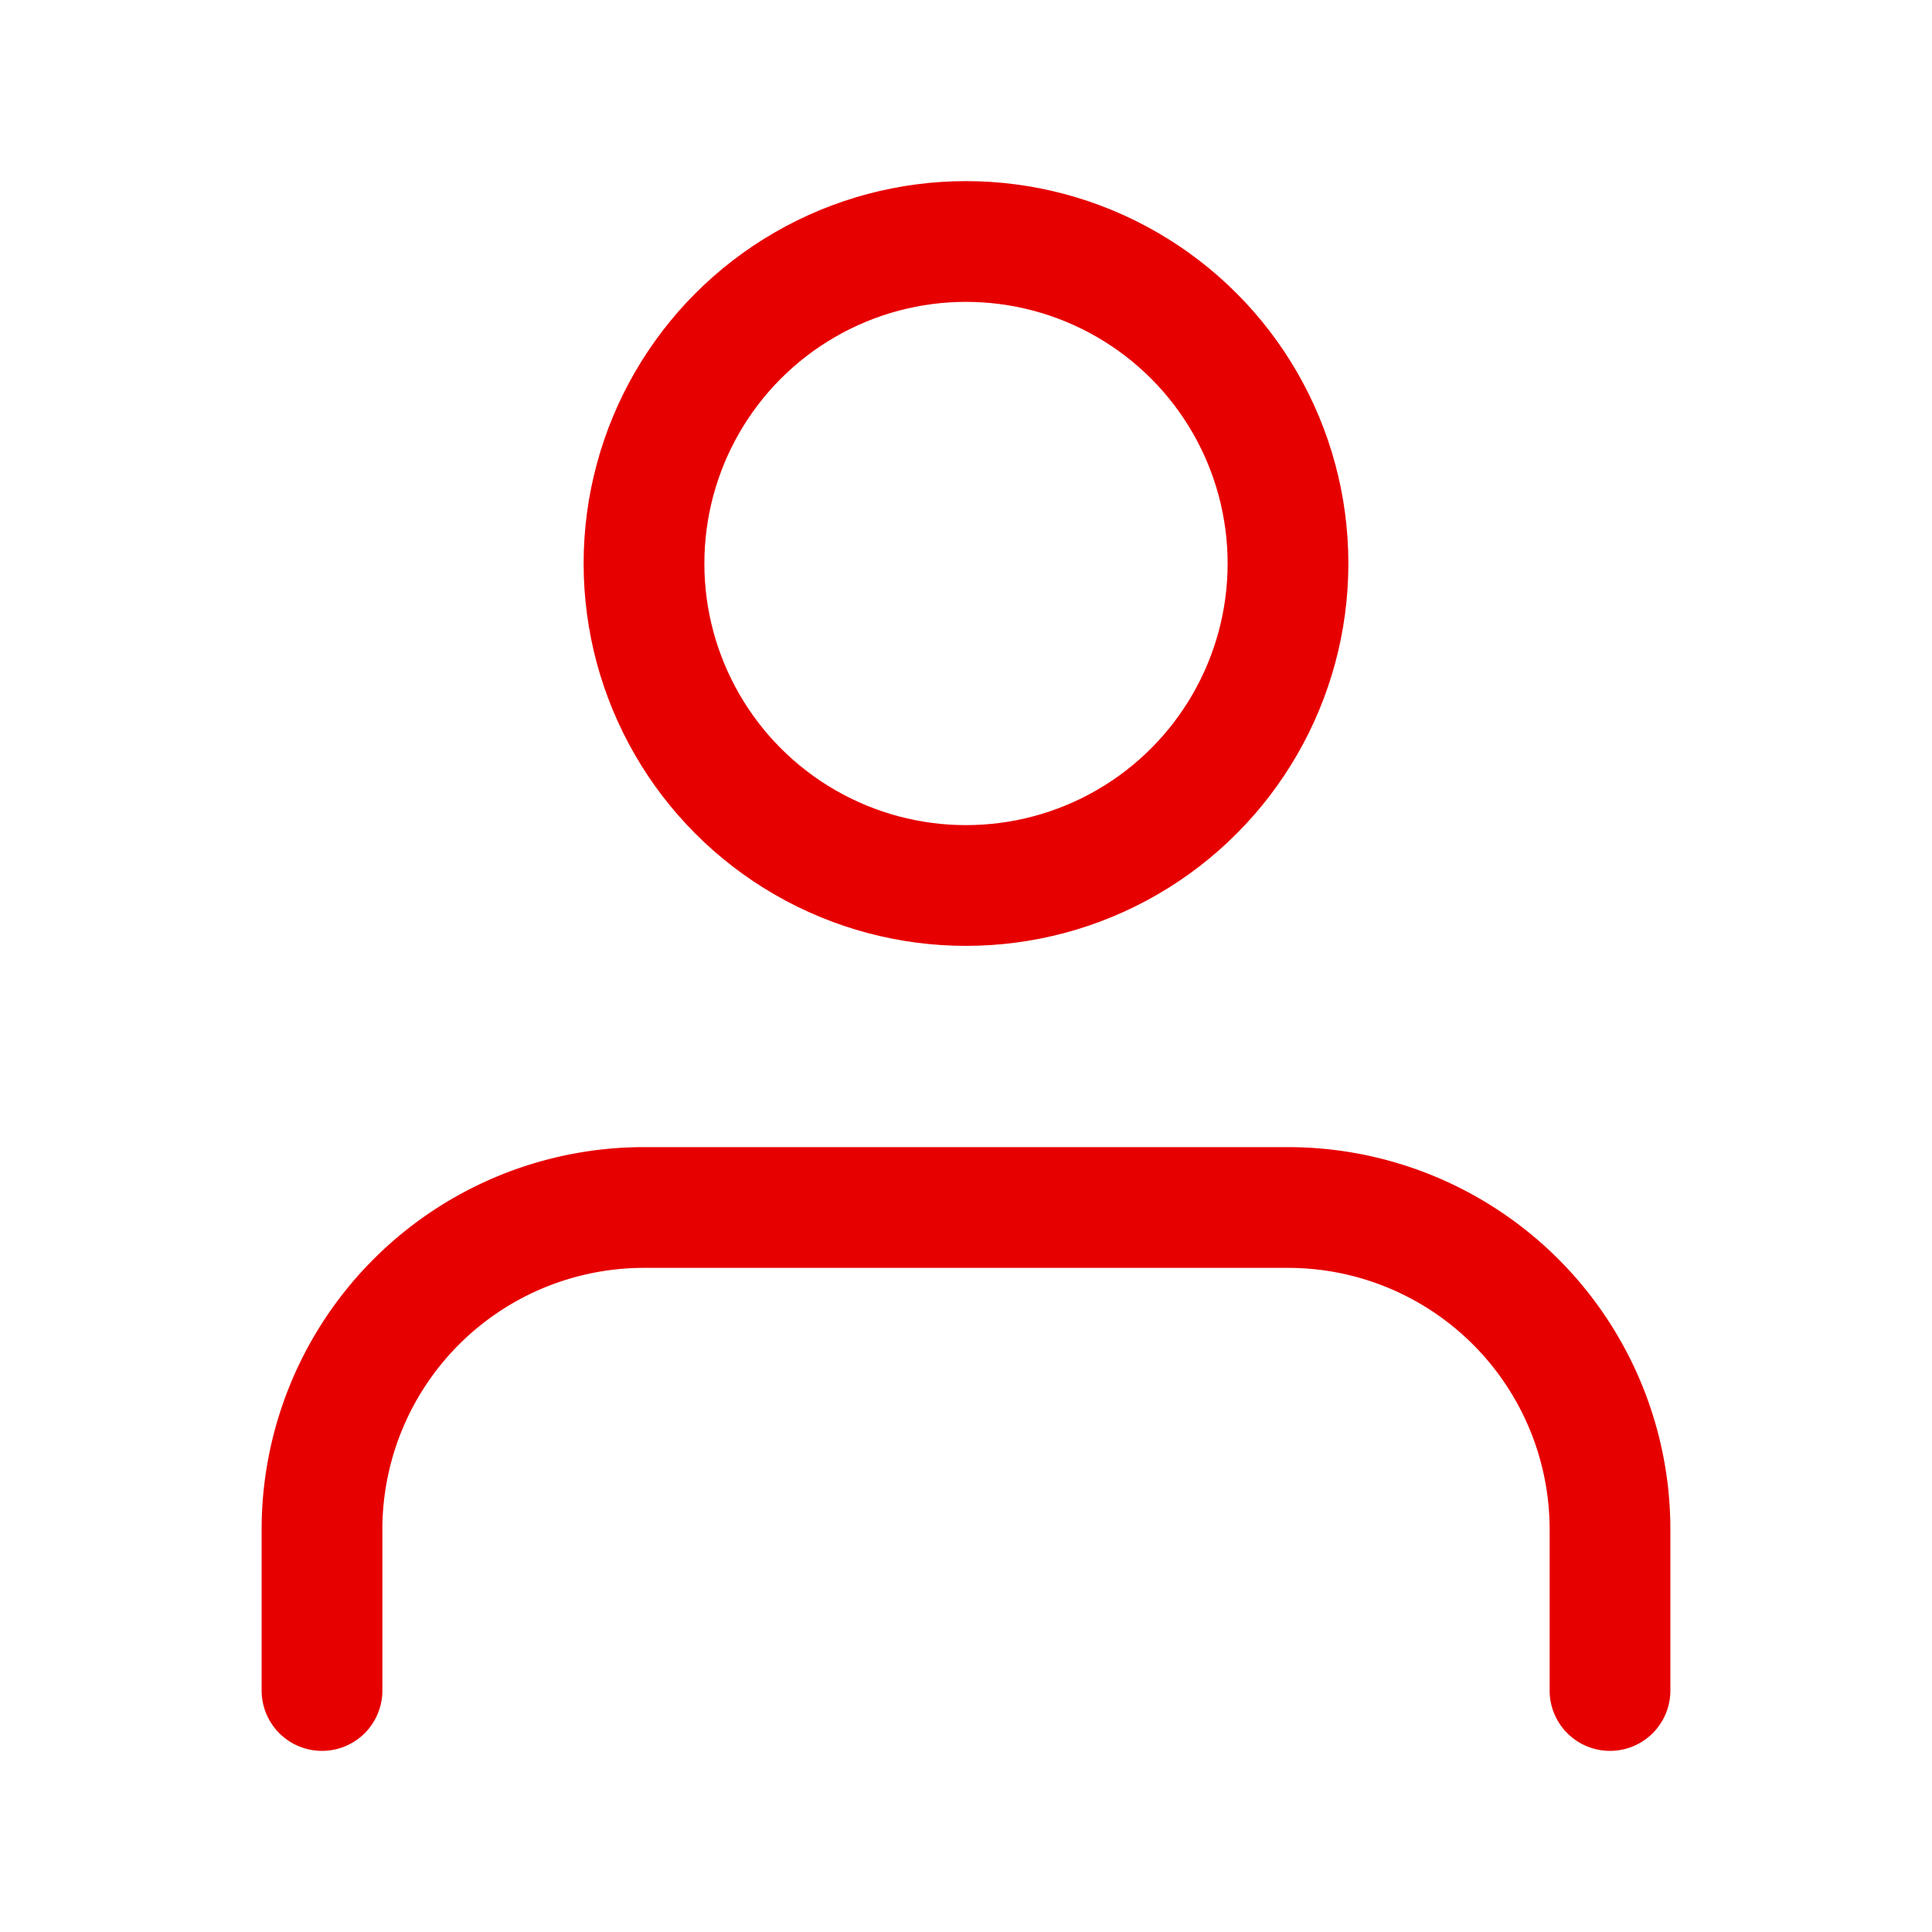 <svg xmlns="http://www.w3.org/2000/svg" width="24" height="24" viewBox="0 0 24 24" fill="none" stroke="#E70000" stroke-width="1.5" stroke-linecap="round" stroke-linejoin="round" class="feather feather-user"><path d="M20 21v-2a4 4 0 0 0-4-4H8a4 4 0 0 0-4 4v2"></path><circle cx="12" cy="7" r="4"></circle></svg>